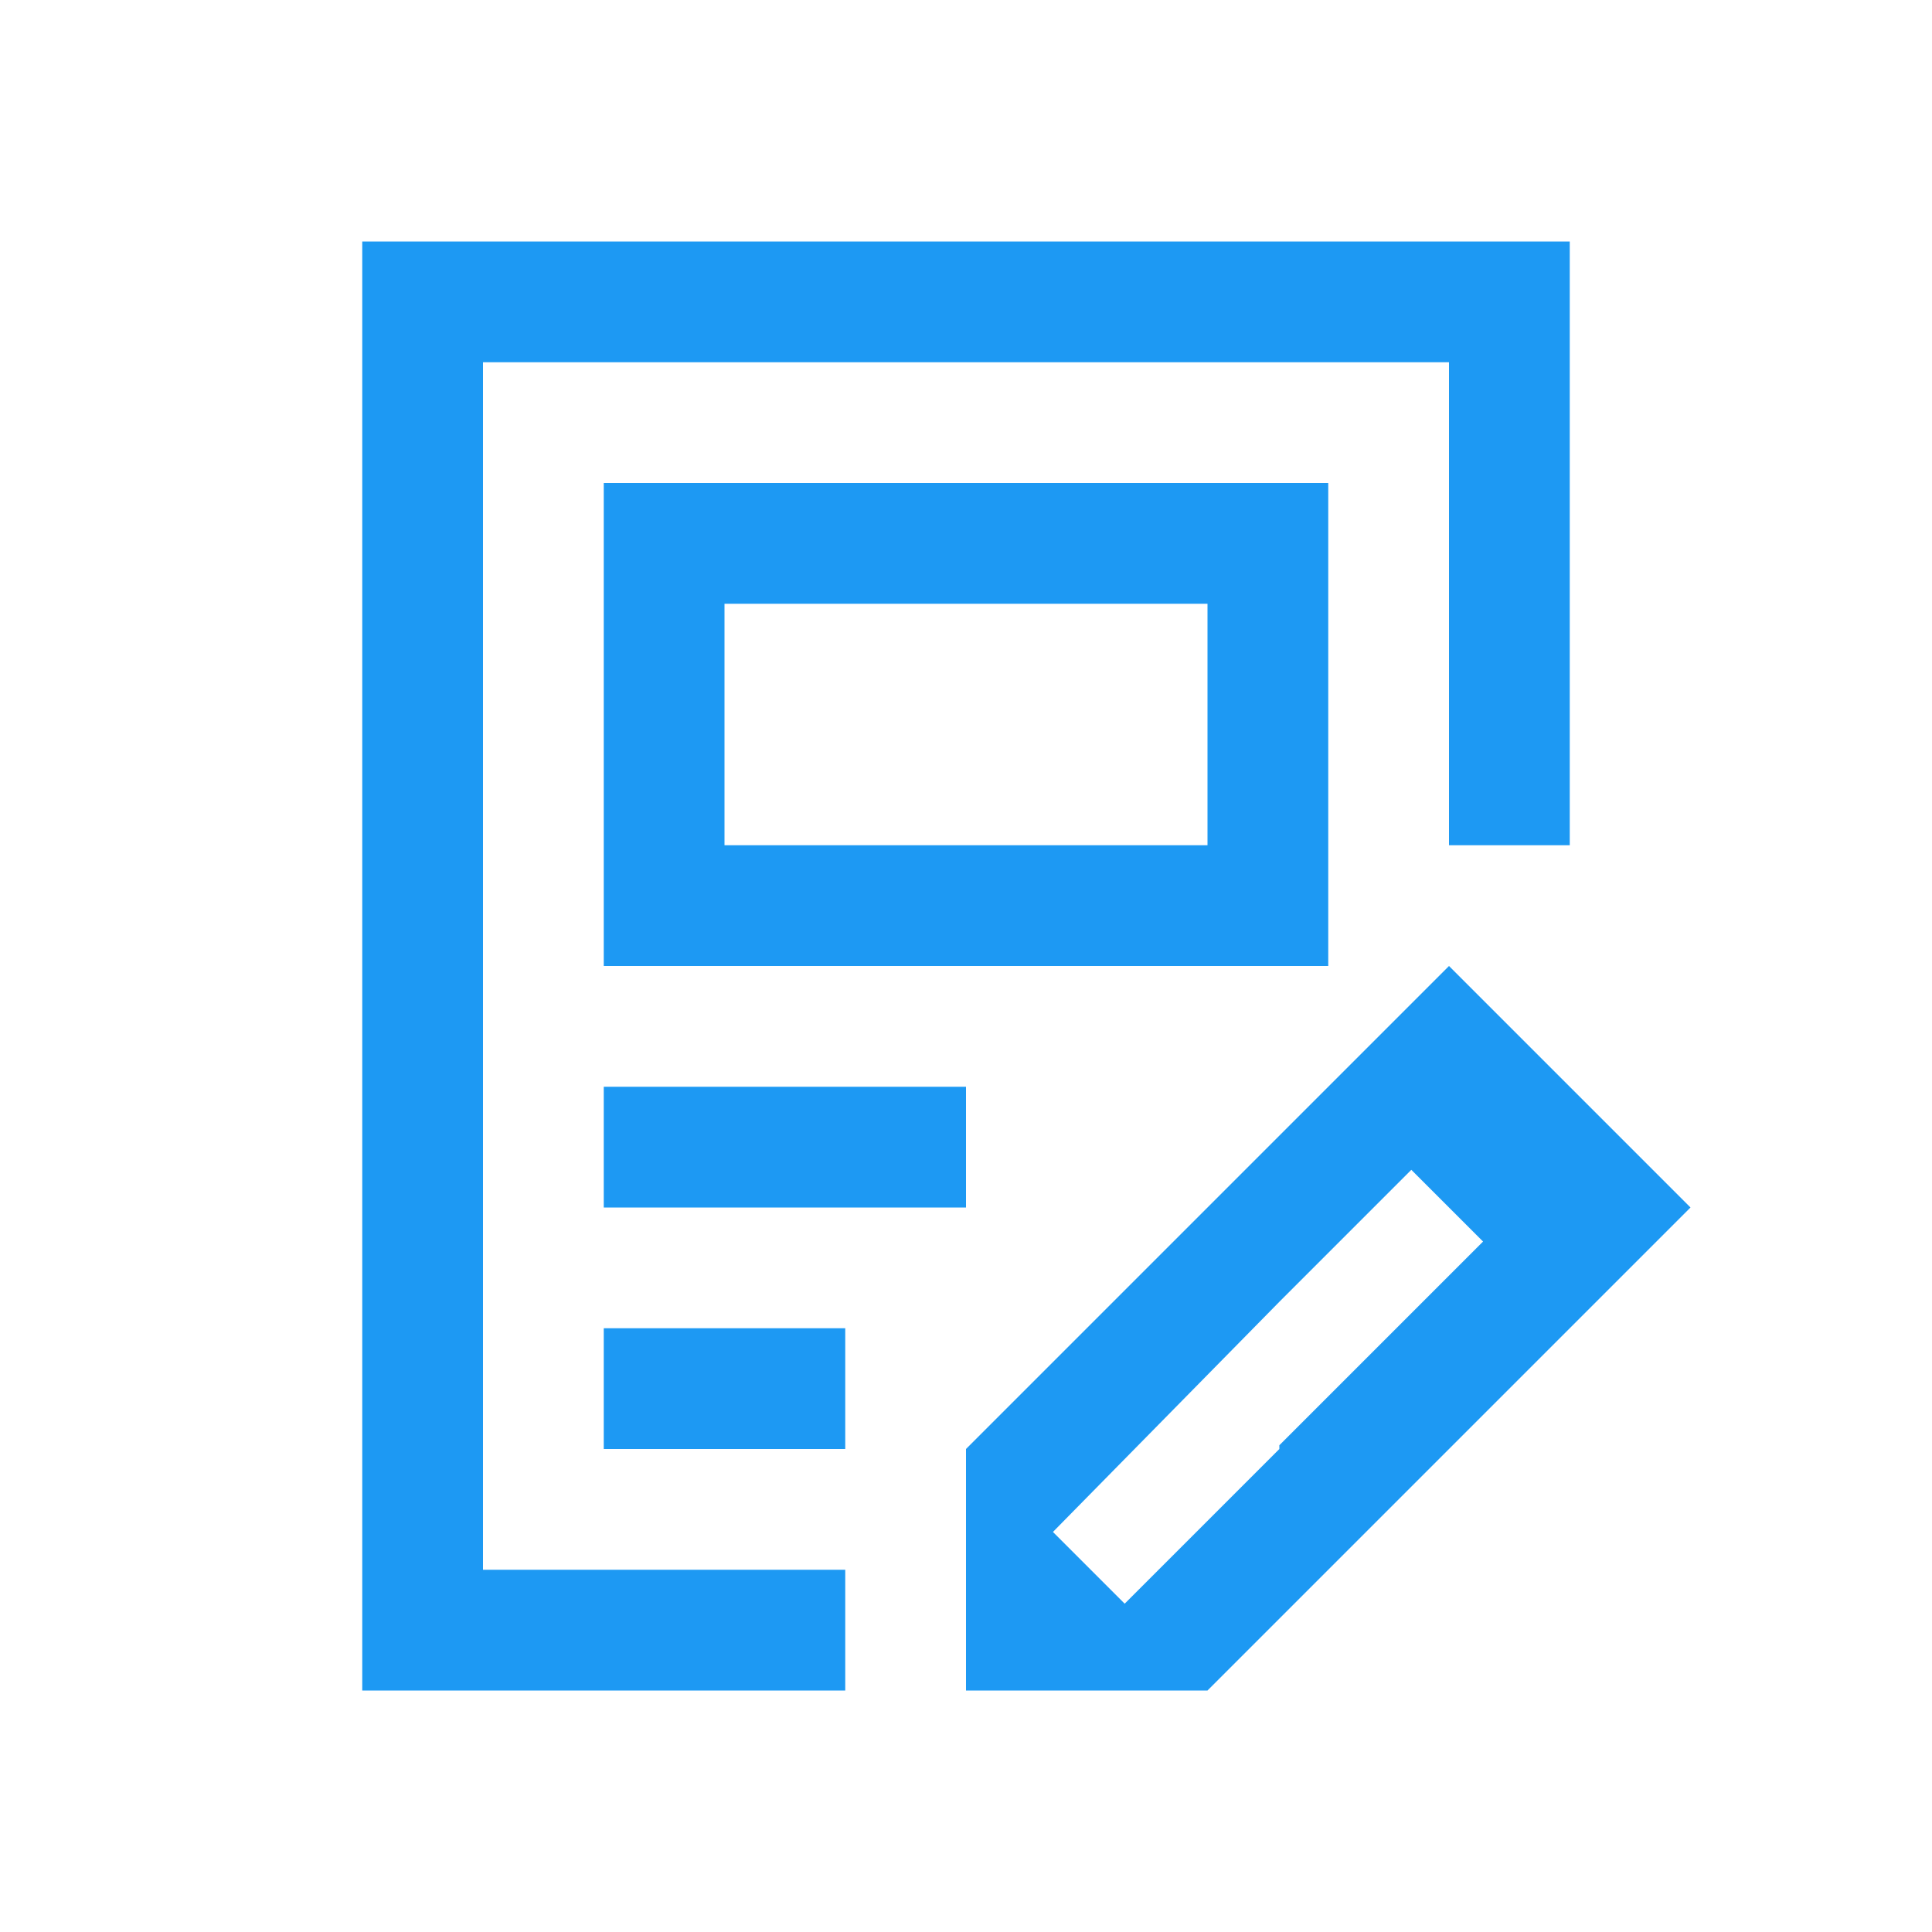 <svg viewBox="0 0 16 16" xmlns="http://www.w3.org/2000/svg"><path d="m3 2v12h4v-1h-3v-10h8v4h1v-5zm2 2v4h6v-4zm1 1h4v2h-4zm6 3-1 1-1 1-2 2v1 1h2l.594-.594.406-.406 1-1 1-1 1-1zm-7 1v1h3v-1zm6.688.688.594.594-.281.281-1.406 1.406v.031l-1.281 1.281-.594-.594 1.875-1.906zm-6.688 1.312v1h2v-1z" fill="#1d99f3"/></svg>